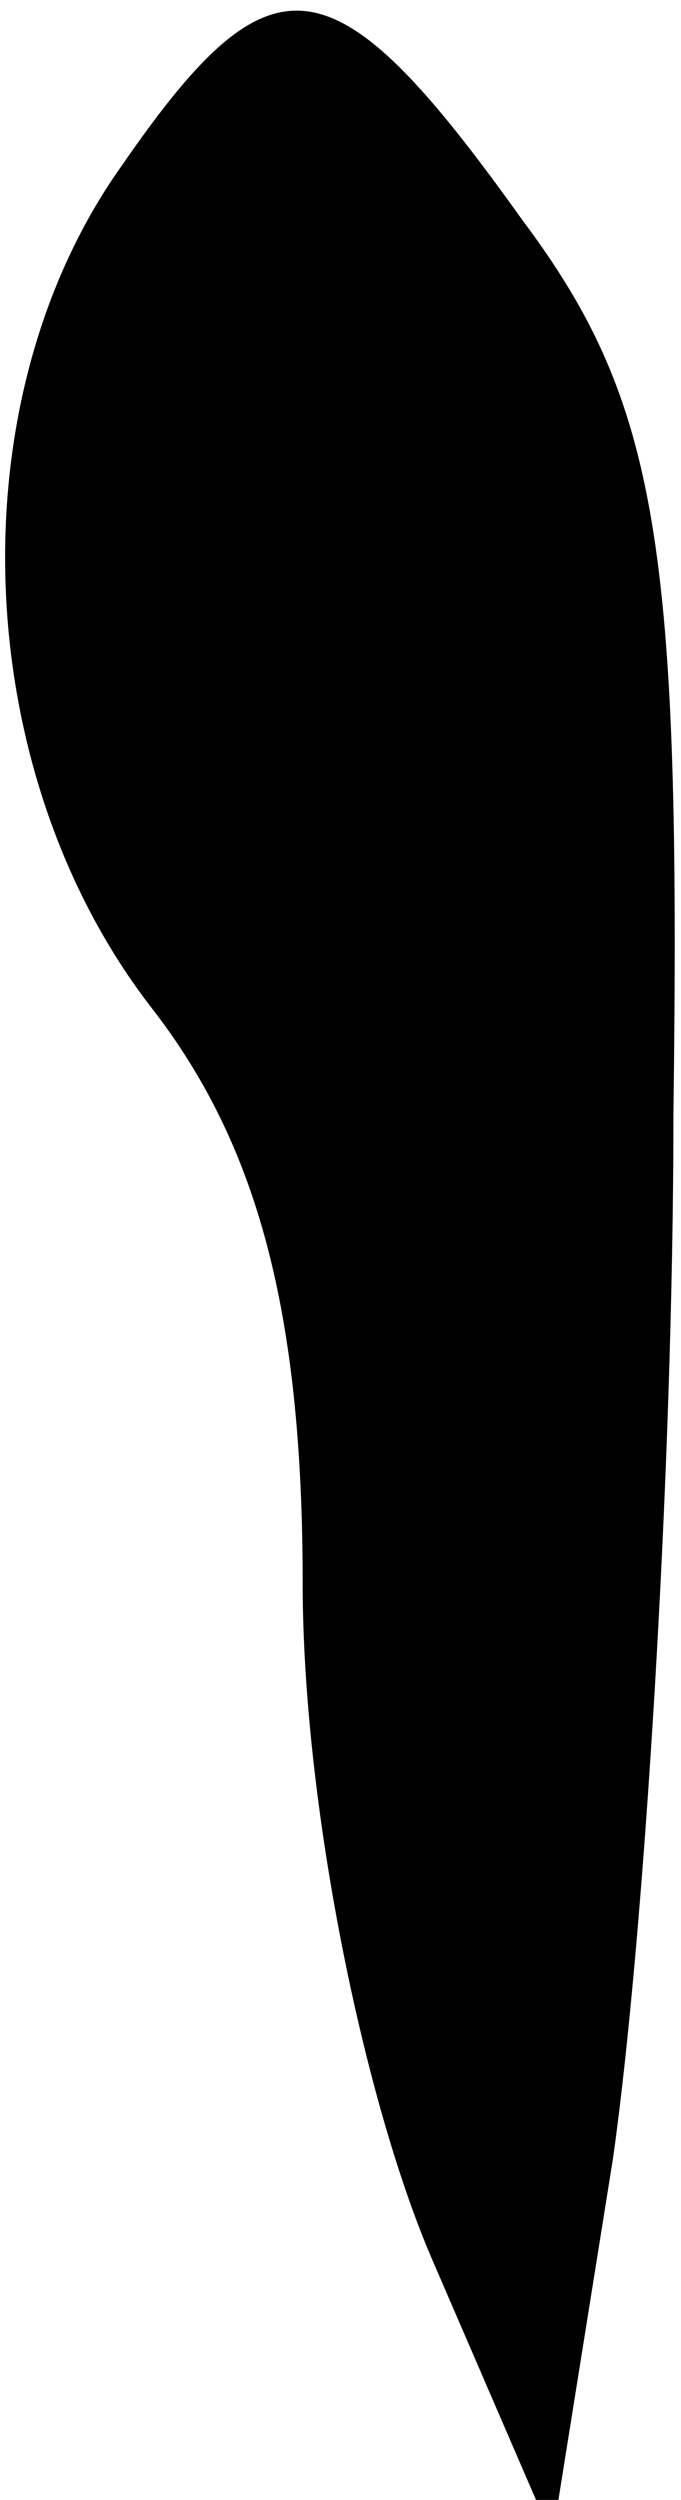 <?xml version="1.0" standalone="no"?>
<!DOCTYPE svg PUBLIC "-//W3C//DTD SVG 20010904//EN"
 "http://www.w3.org/TR/2001/REC-SVG-20010904/DTD/svg10.dtd">
<svg version="1.0" xmlns="http://www.w3.org/2000/svg"
 width="9pt" height="33pt" viewBox="0 0 9 33"
 preserveAspectRatio="xMidYMid meet">
<g transform="translate(0,33) scale(0.1,-0.1)"
fill="#000000" stroke="none">
<path fill="#000000" stroke="none" d="M16 308 c-22 -31 -20 -80 4 -111 14
-18 20 -40 20 -76 0 -29 8 -68 17 -89 l16 -37 8 50 c4 28 8 90 8 138 1 75 -2
94 -20 118 -25 35 -33 36 -53 7z"/>
</g>
</svg>
